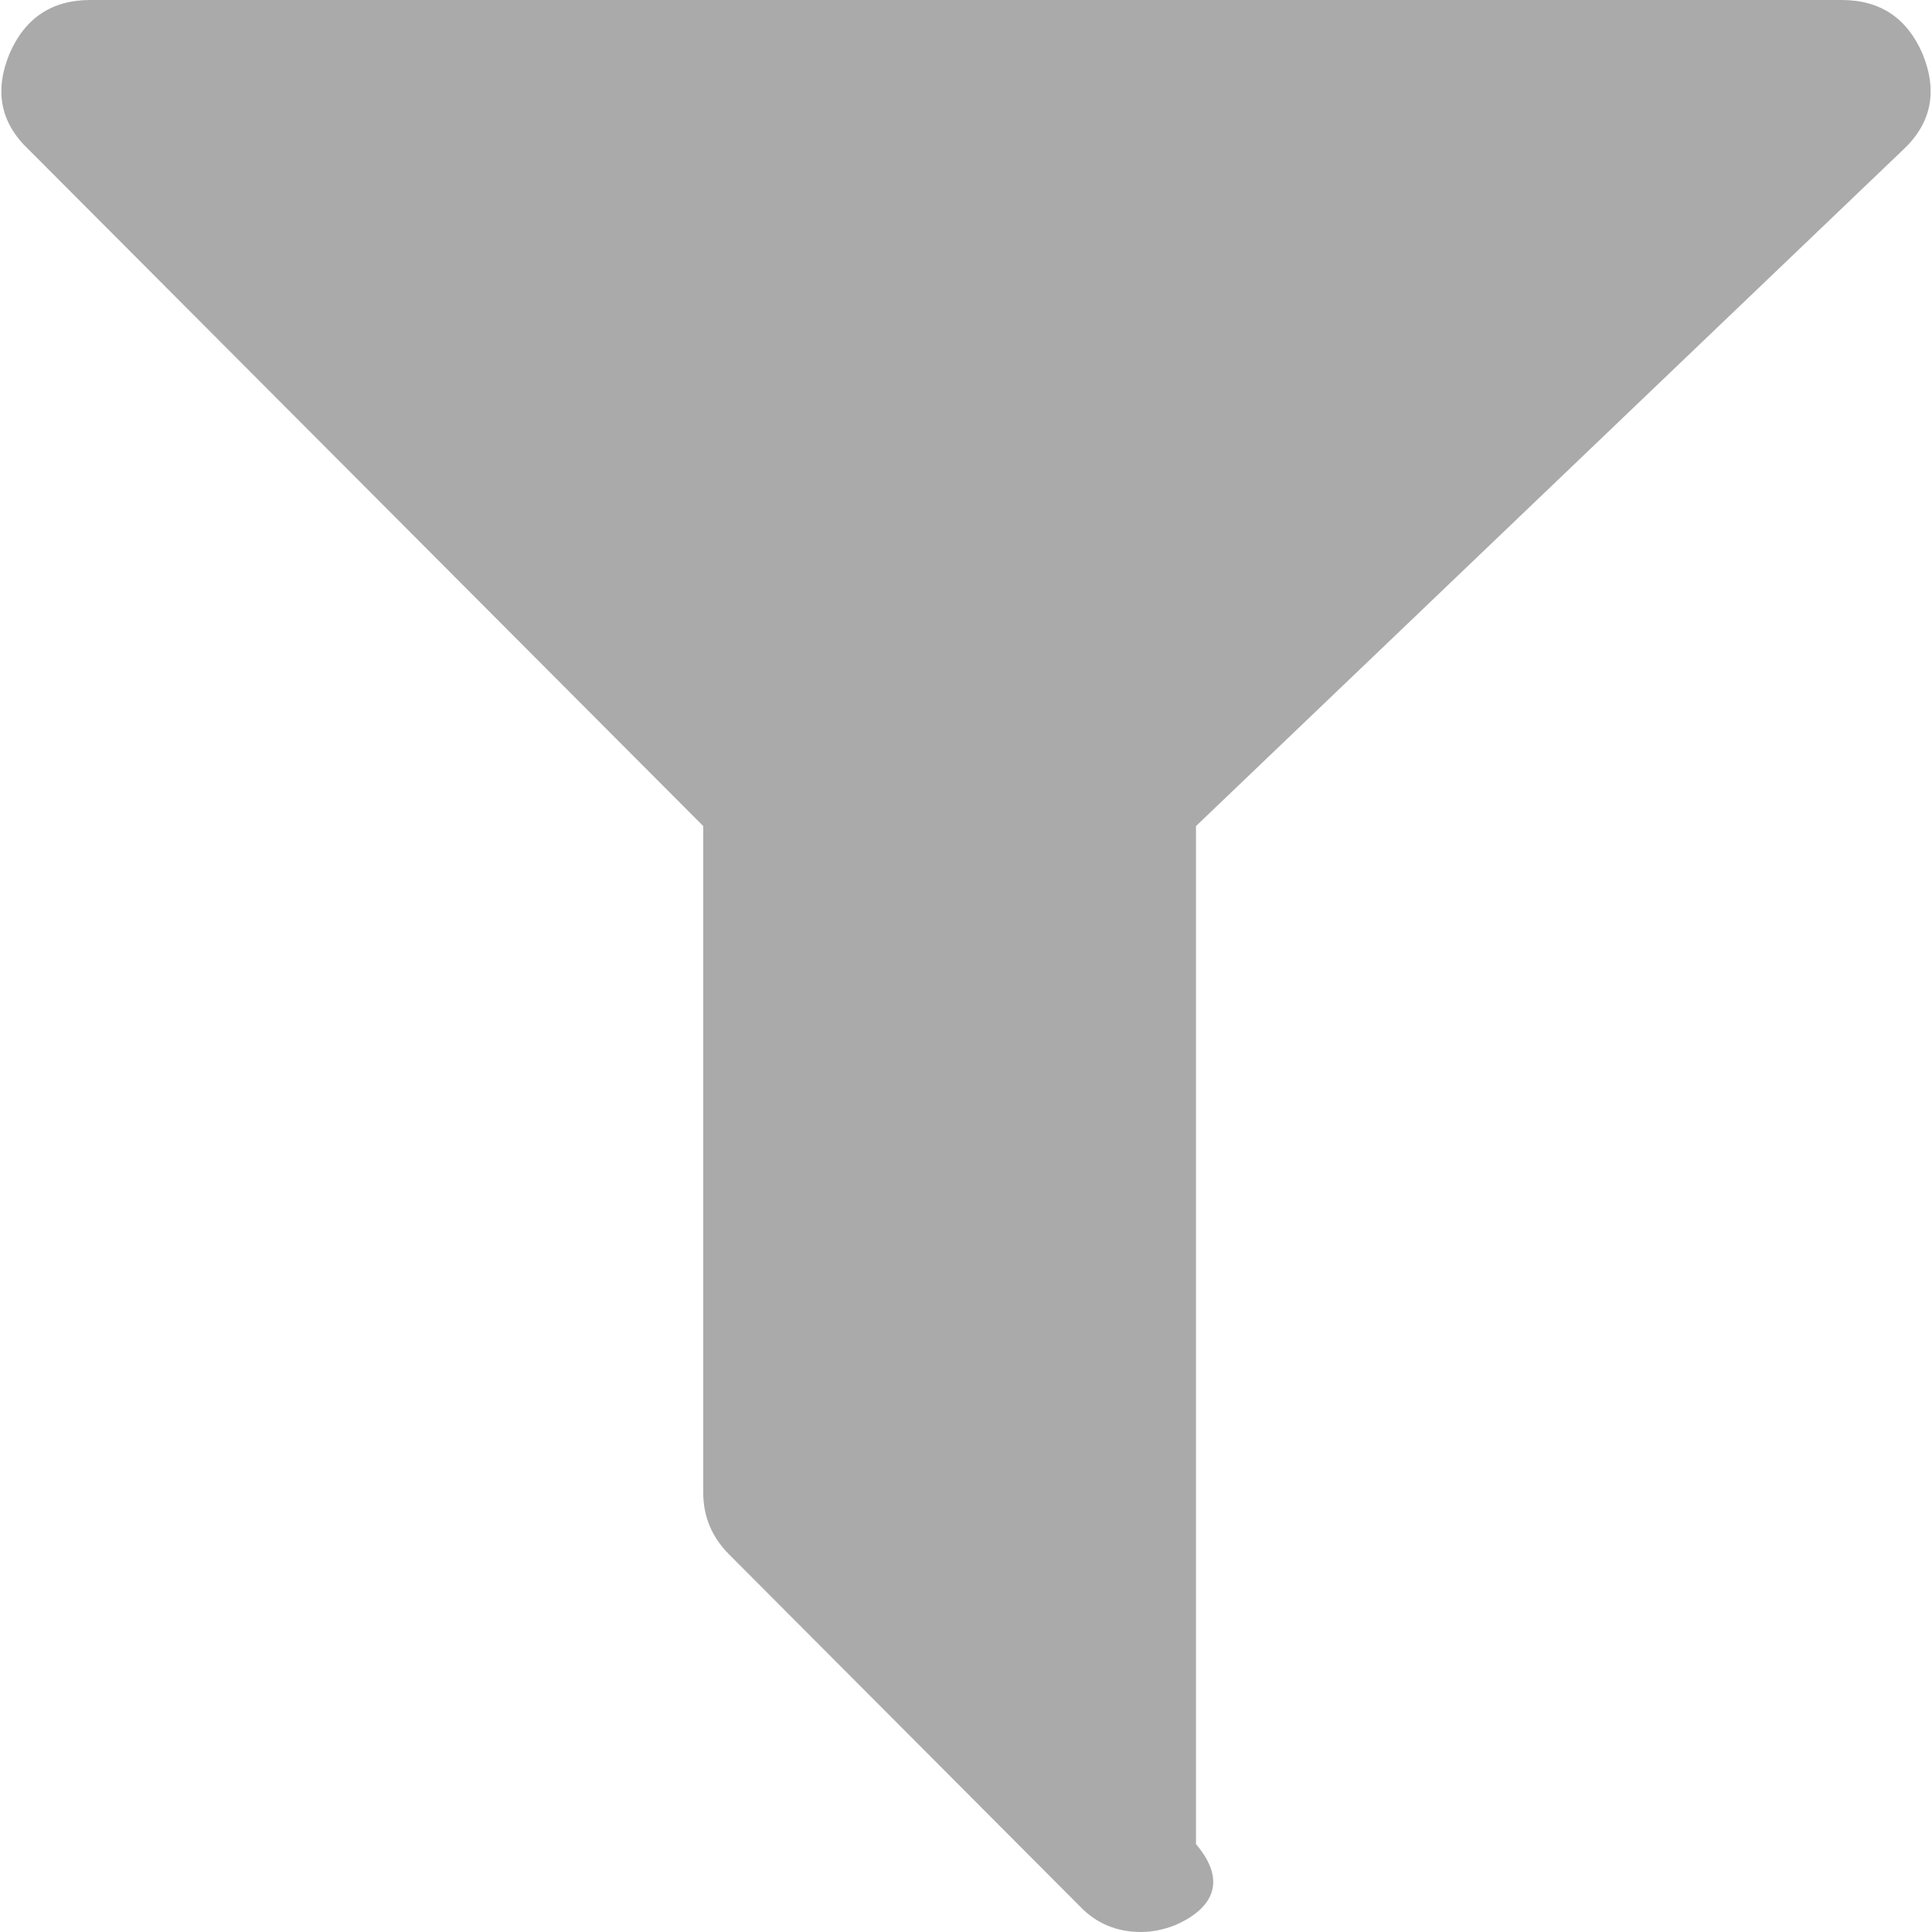 ﻿<?xml version="1.0" encoding="utf-8"?>
<svg version="1.1" xmlns:xlink="http://www.w3.org/1999/xlink" width="21px" height="21px" xmlns="http://www.w3.org/2000/svg">
  <g transform="matrix(1 0 0 1 -16 -9 )">
    <path d="M 20.018 0  C 20.435 0  20.727 0.194  20.896 0.582  C 21.064 0.989  20.995 1.337  20.688 1.626  L 13 8.979  L 13 20.045  C 13.356 20.463  13.162 20.756  12.775 20.925  C 12.647 20.975  12.523 21  12.404 21  C 12.136 21  11.913 20.906  11.734 20.717  L 7.927 16.898  C 7.739 16.71  7.644 16.486  7.644 16.227  L 7.644 8.979  L 0.312 1.626  C 0.005 1.337  -0.064 0.989  0.104 0.582  C 0.273 0.194  0.565 0  0.982 0  L 20.018 0  Z " fill-rule="nonzero" fill="#aaaaaa" stroke="none" transform="matrix(1 0 0 1 16 9 )" />
  </g>
</svg>